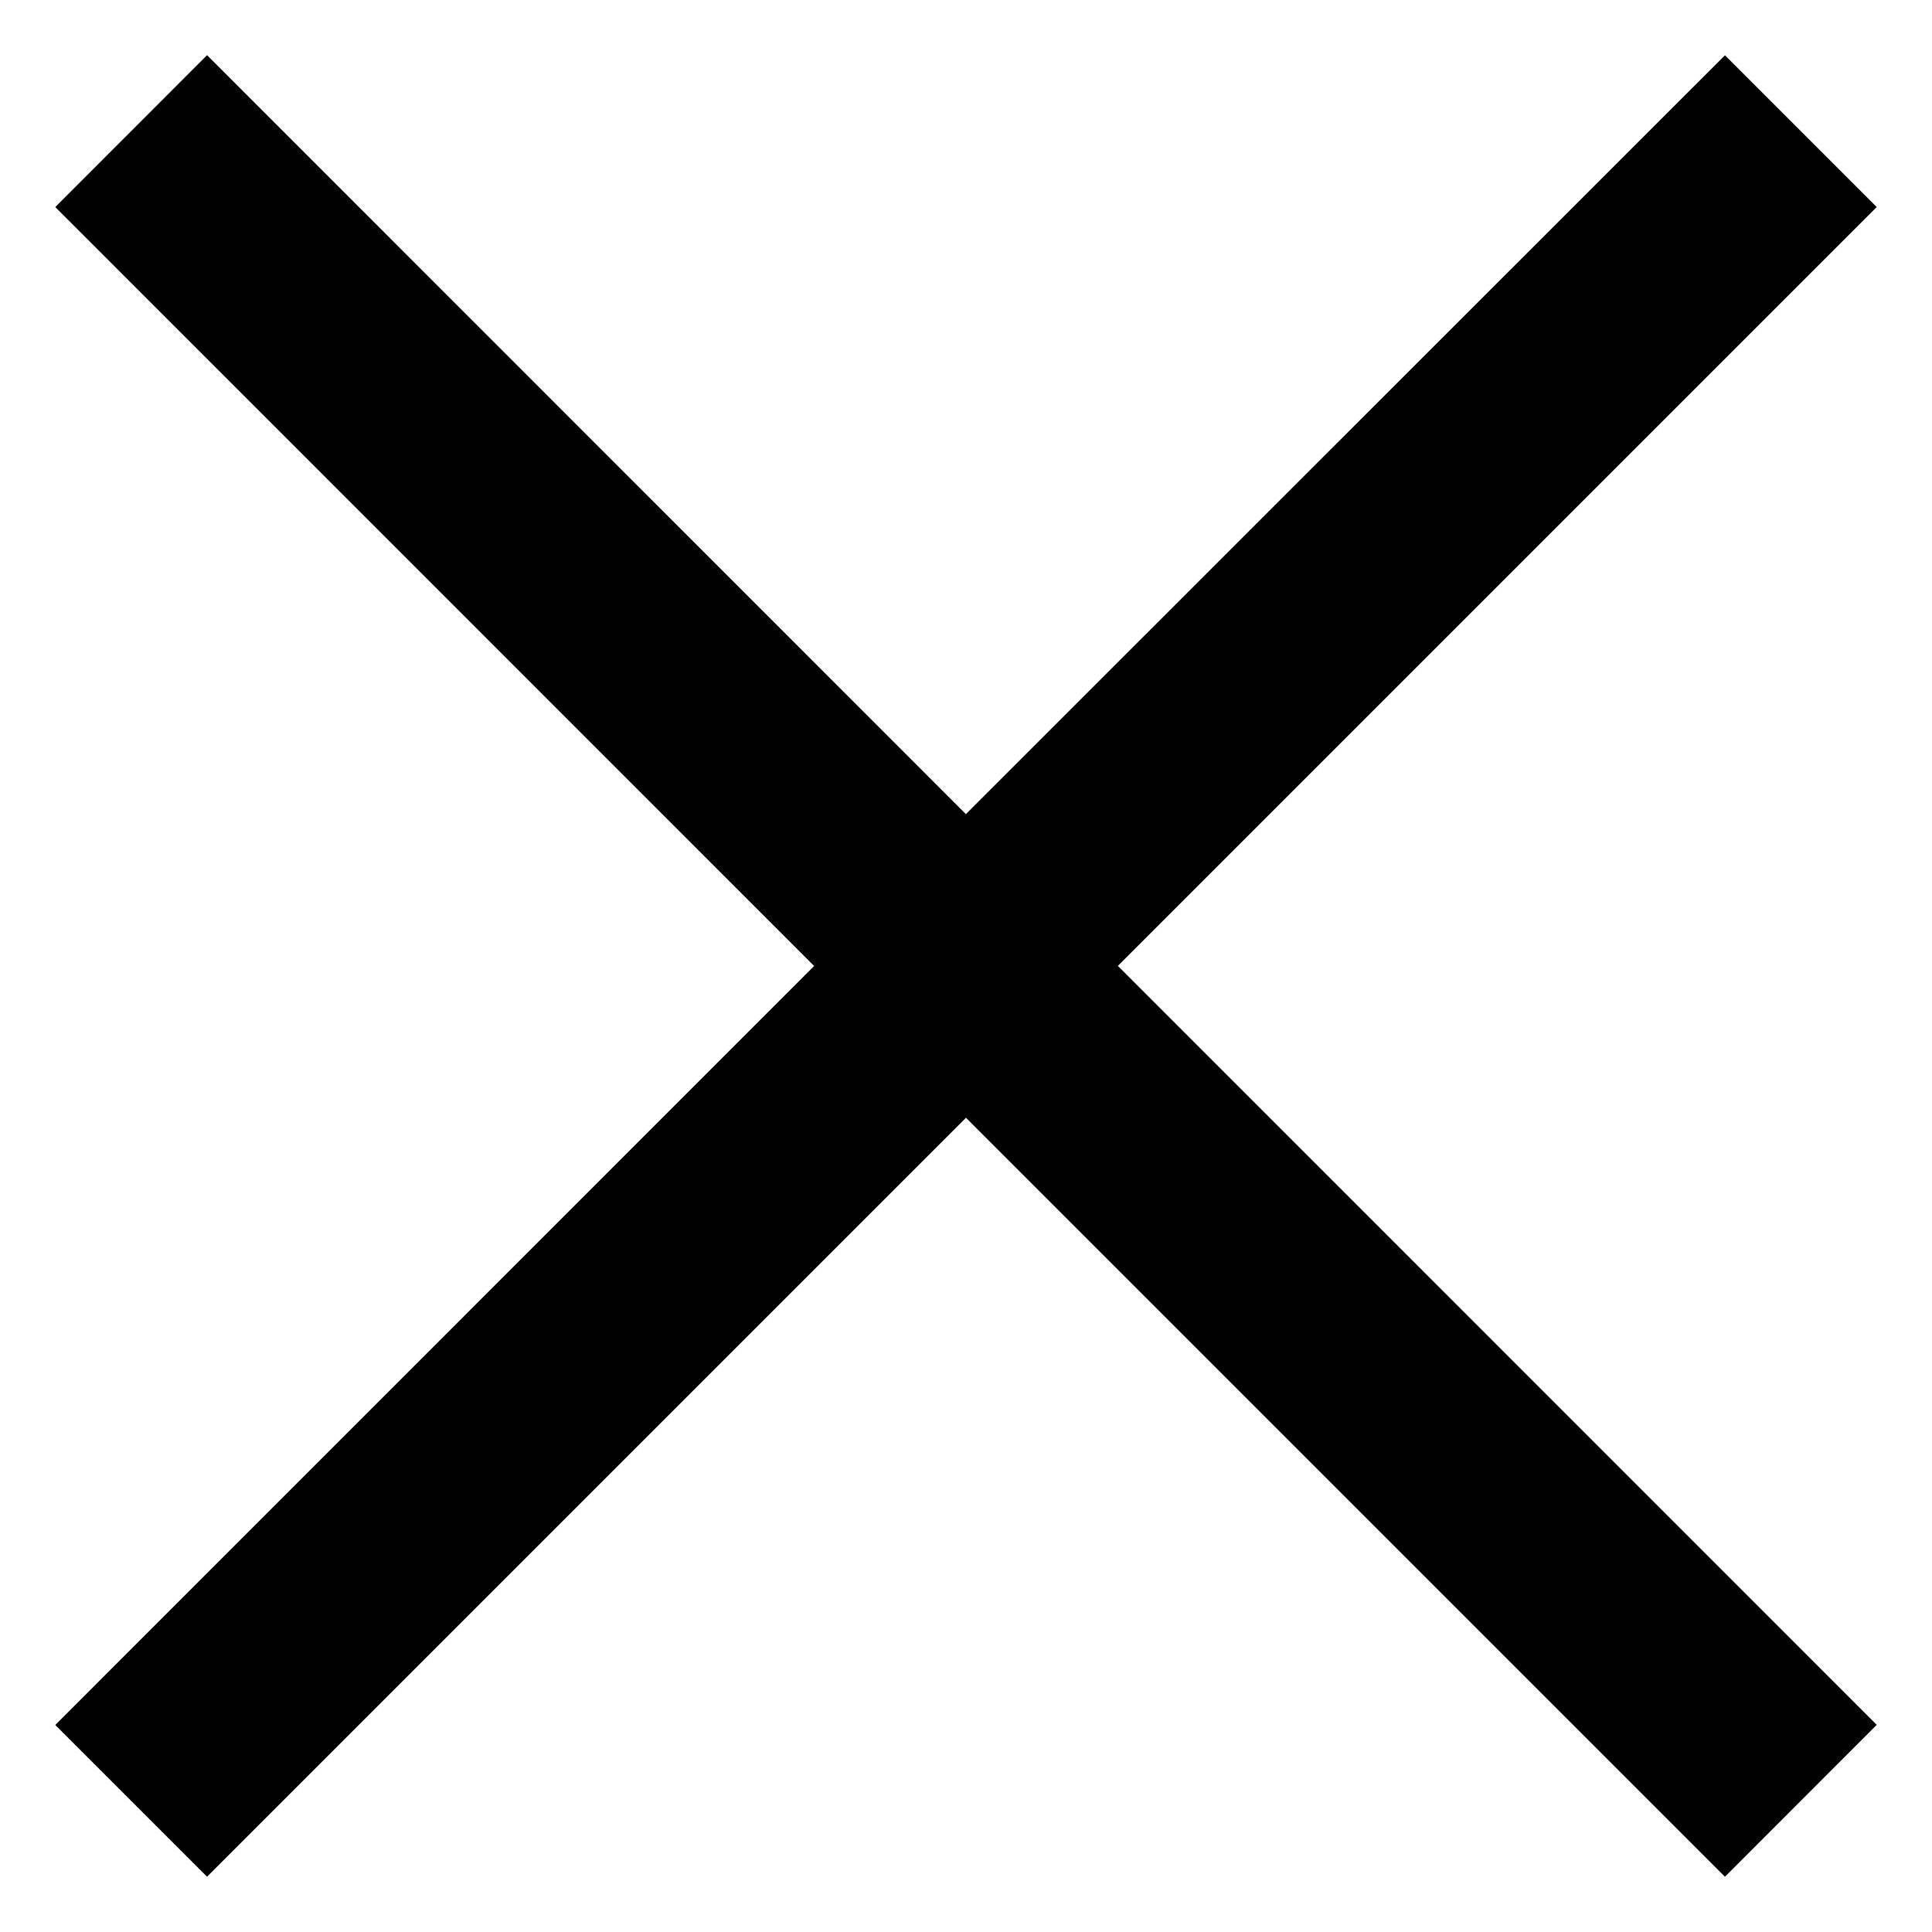 <svg xmlns="http://www.w3.org/2000/svg" xmlns:xlink="http://www.w3.org/1999/xlink" width="18" height="18"><path id="a" d="M691.485 160.07l-1.414 1.415-7.071-7.071-7.071 7.071-1.414-1.414 7.07-7.071-7.07-7.071 1.414-1.415 7.07 7.071 7.072-7.07 1.414 1.414-7.07 7.07z"/><use xlink:href="#a" transform="translate(-674 -144)"/></svg>